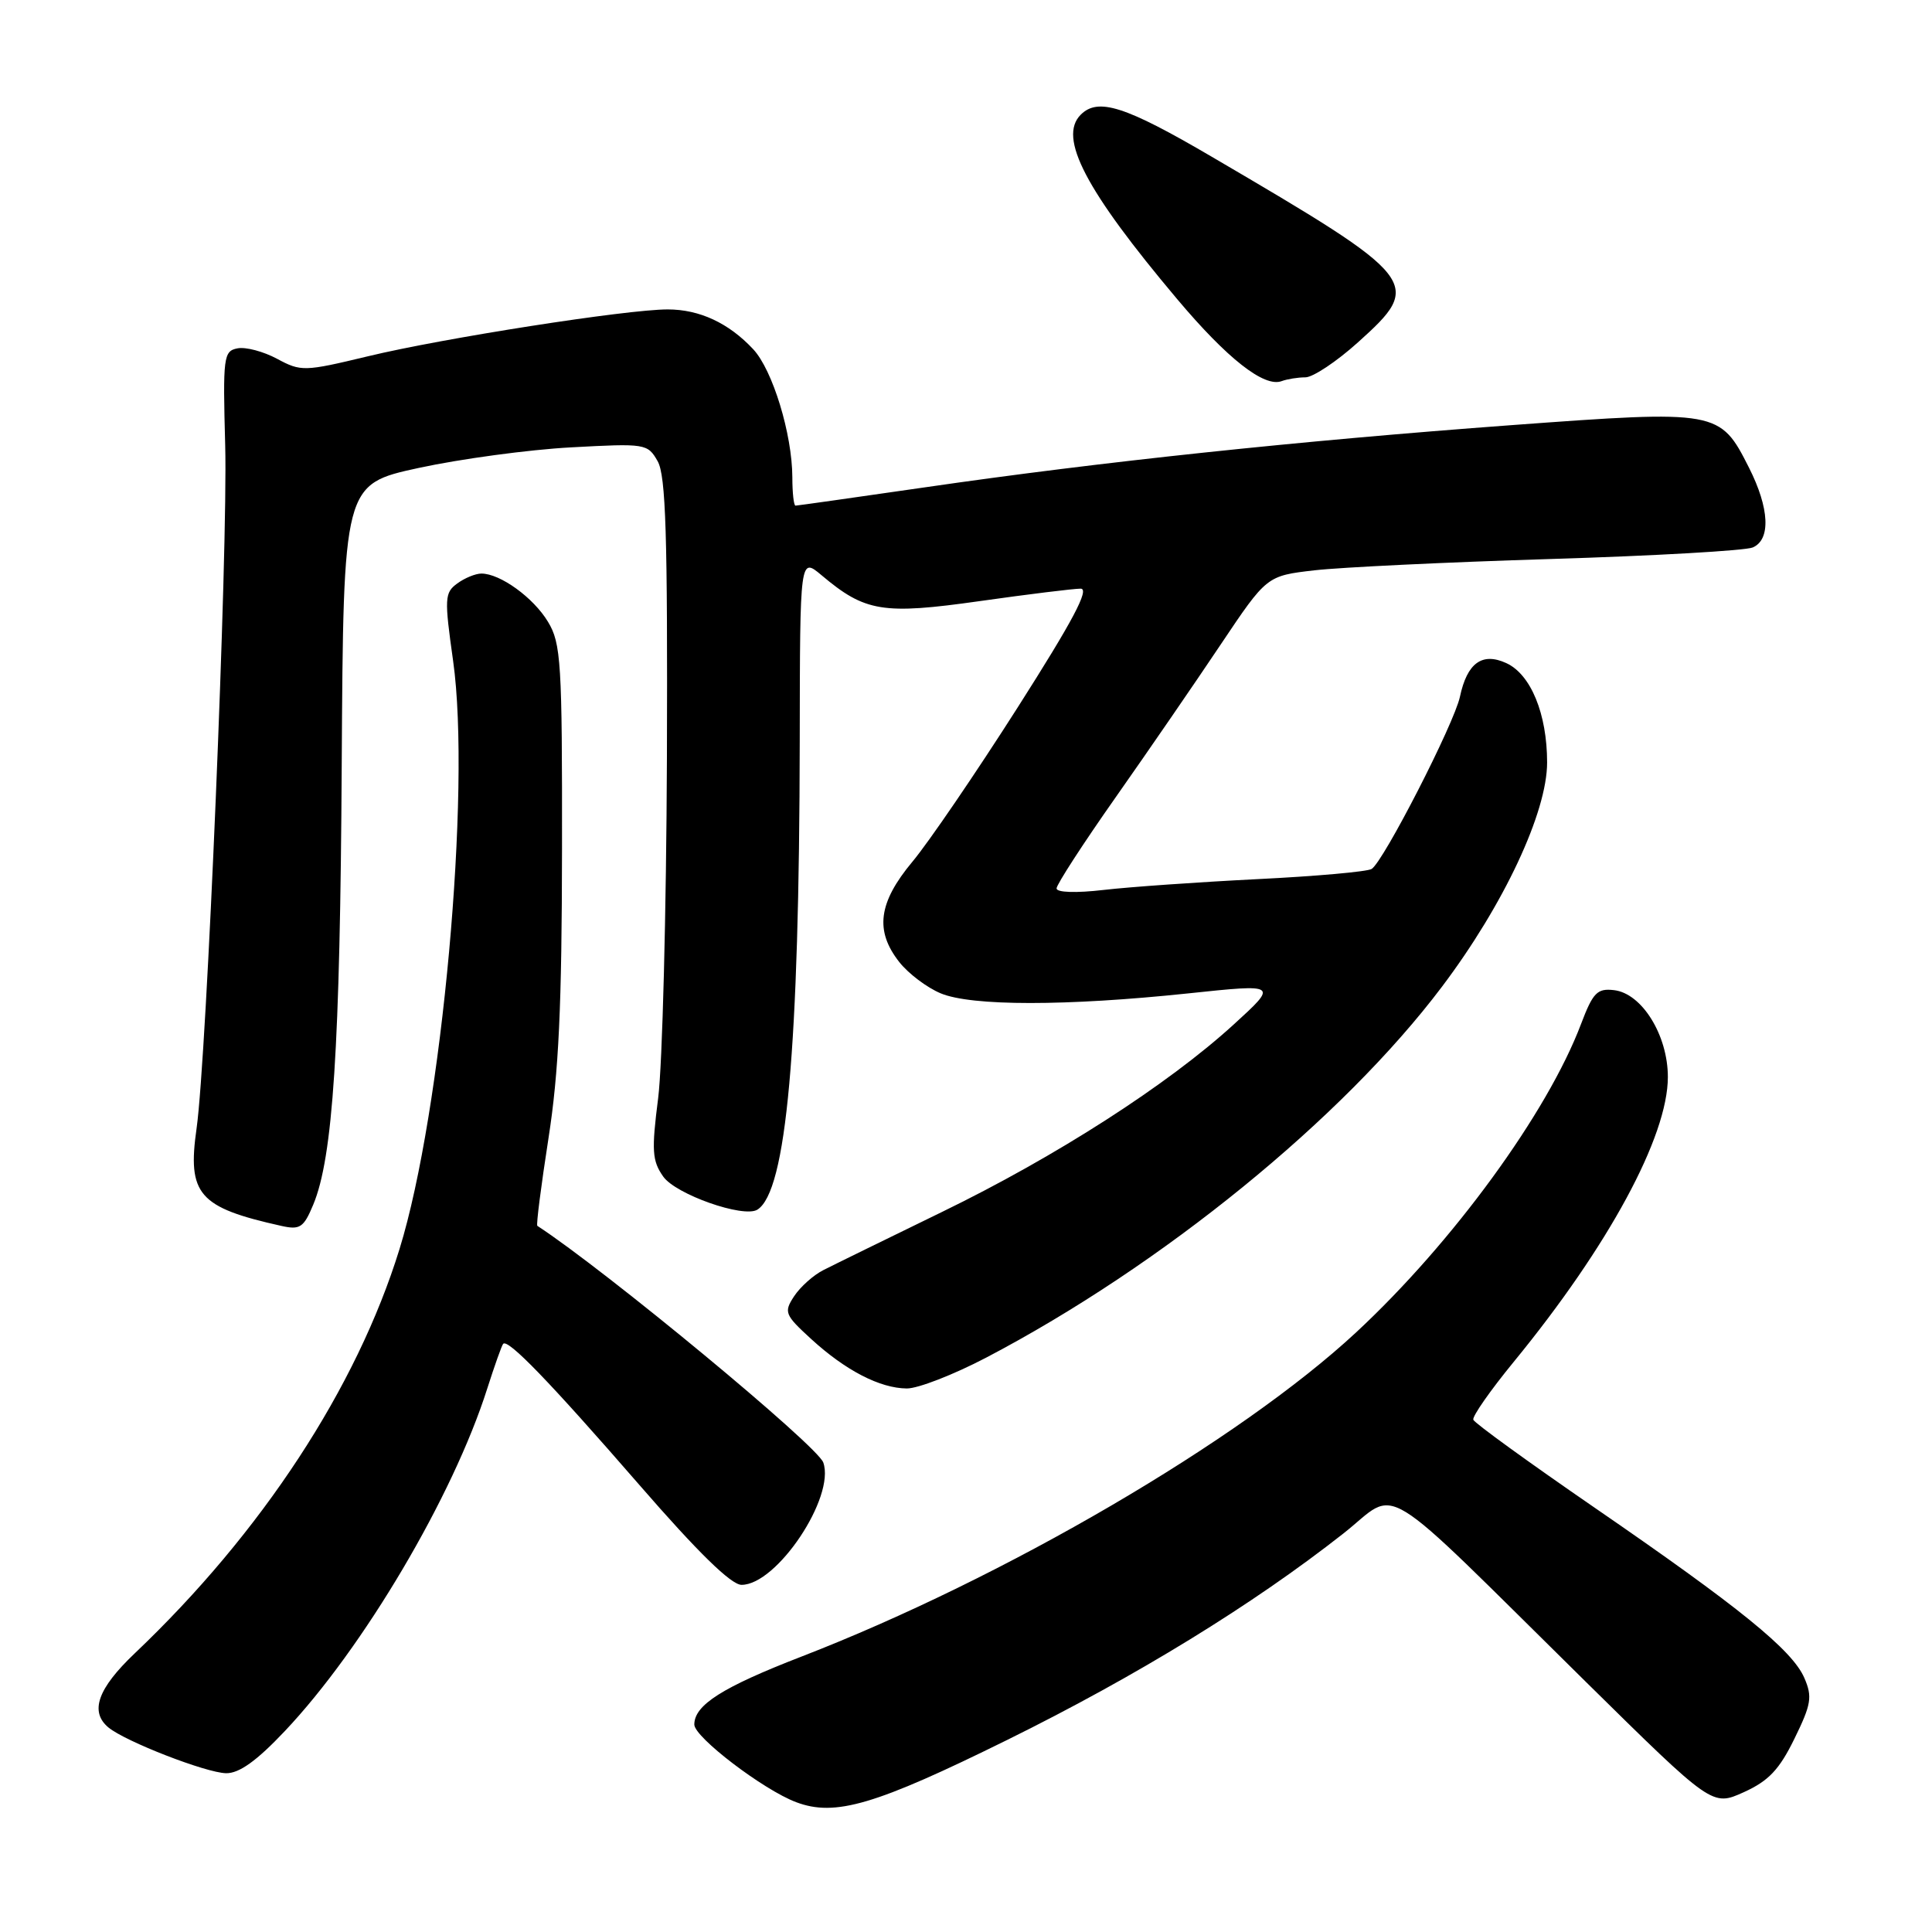 <?xml version="1.0" encoding="UTF-8" standalone="no"?>
<!DOCTYPE svg PUBLIC "-//W3C//DTD SVG 1.1//EN" "http://www.w3.org/Graphics/SVG/1.1/DTD/svg11.dtd" >
<svg xmlns="http://www.w3.org/2000/svg" xmlns:xlink="http://www.w3.org/1999/xlink" version="1.1" viewBox="0 0 256 256">
 <g >
 <path fill="currentColor"
d=" M 133.50 230.53 C 150.63 222.07 166.01 212.63 178.00 203.20 C 185.54 197.27 181.92 195.05 210.19 222.91 C 226.88 239.36 226.88 239.36 231.05 237.48 C 234.34 235.99 235.76 234.50 237.77 230.39 C 240.00 225.84 240.17 224.84 239.09 222.35 C 237.50 218.65 230.52 212.99 211.20 199.71 C 202.57 193.77 195.37 188.56 195.22 188.12 C 195.07 187.68 197.48 184.23 200.58 180.45 C 213.14 165.12 221.00 150.60 221.00 142.71 C 221.00 137.18 217.57 131.63 213.87 131.20 C 211.64 130.94 211.08 131.51 209.49 135.70 C 205.04 147.46 192.50 164.65 179.69 176.55 C 164.26 190.88 133.13 209.08 106.19 219.51 C 95.73 223.56 92.00 225.92 92.00 228.51 C 92.00 230.19 101.17 237.18 105.50 238.80 C 110.67 240.75 115.98 239.18 133.50 230.53 Z  M 37.73 229.39 C 48.13 218.39 60.02 198.29 64.56 184.00 C 65.53 180.97 66.47 178.31 66.67 178.07 C 67.28 177.33 72.84 183.09 84.71 196.75 C 92.48 205.70 96.88 210.00 98.26 210.00 C 102.94 210.00 110.70 198.38 109.09 193.79 C 108.30 191.55 80.26 168.34 71.20 162.43 C 71.03 162.32 71.70 157.12 72.67 150.87 C 74.04 142.10 74.45 133.33 74.47 112.50 C 74.50 87.79 74.34 85.24 72.61 82.39 C 70.68 79.18 66.27 76.00 63.79 76.00 C 63.01 76.00 61.57 76.59 60.58 77.32 C 58.91 78.54 58.87 79.28 60.04 87.57 C 62.45 104.65 58.57 147.30 52.94 165.50 C 47.26 183.89 34.68 203.09 17.84 219.09 C 12.94 223.75 11.86 226.81 14.37 228.90 C 16.62 230.76 27.30 234.91 29.96 234.96 C 31.69 234.99 34.02 233.32 37.73 229.39 Z  M 130.66 179.90 C 153.97 167.69 177.91 148.21 191.08 130.73 C 199.27 119.87 205.00 107.63 205.00 101.03 C 205.00 94.60 202.84 89.34 199.58 87.86 C 196.39 86.40 194.40 87.85 193.45 92.32 C 192.68 95.90 183.33 114.15 181.75 115.14 C 181.18 115.50 174.37 116.11 166.61 116.49 C 158.85 116.88 149.69 117.52 146.25 117.92 C 142.56 118.35 140.00 118.26 140.00 117.72 C 140.00 117.21 143.52 111.78 147.83 105.65 C 152.14 99.52 158.40 90.41 161.75 85.40 C 167.85 76.30 167.85 76.30 174.17 75.57 C 177.65 75.17 191.75 74.49 205.50 74.07 C 219.25 73.65 231.29 72.96 232.25 72.54 C 234.66 71.50 234.47 67.35 231.75 61.97 C 227.91 54.37 227.65 54.32 200.33 56.33 C 172.14 58.41 145.87 61.19 122.66 64.56 C 113.39 65.90 105.63 67.00 105.41 67.00 C 105.18 67.00 104.99 65.31 104.99 63.25 C 104.97 57.52 102.38 49.04 99.81 46.28 C 96.56 42.80 92.69 41.00 88.47 41.00 C 83.06 41.00 58.74 44.80 48.75 47.21 C 40.30 49.24 39.89 49.25 36.71 47.54 C 34.90 46.57 32.54 45.94 31.46 46.16 C 29.62 46.52 29.52 47.28 29.84 59.02 C 30.21 72.82 27.39 140.03 26.05 149.50 C 24.80 158.27 26.31 160.00 37.29 162.44 C 39.75 162.99 40.24 162.66 41.50 159.64 C 44.12 153.38 45.07 138.81 45.28 101.34 C 45.50 64.17 45.50 64.17 55.50 62.00 C 61.00 60.81 70.06 59.58 75.64 59.28 C 85.55 58.74 85.81 58.78 87.14 61.11 C 88.23 63.02 88.47 70.96 88.37 100.50 C 88.29 120.85 87.77 141.10 87.21 145.50 C 86.32 152.46 86.41 153.81 87.88 155.90 C 89.54 158.26 98.51 161.42 100.35 160.29 C 104.20 157.90 105.91 138.98 105.97 98.16 C 106.00 73.82 106.00 73.82 108.87 76.23 C 114.63 81.08 116.97 81.47 129.82 79.65 C 136.24 78.74 142.26 78.00 143.19 78.00 C 144.42 78.00 142.16 82.26 134.84 93.75 C 129.32 102.41 123.05 111.61 120.90 114.18 C 116.38 119.60 115.89 123.33 119.17 127.49 C 120.36 129.00 122.82 130.86 124.64 131.62 C 128.72 133.33 141.28 133.33 157.44 131.63 C 169.37 130.37 169.37 130.37 163.44 135.78 C 154.70 143.75 139.92 153.25 124.82 160.59 C 117.49 164.16 110.42 167.62 109.11 168.29 C 107.79 168.95 106.05 170.51 105.23 171.75 C 103.84 173.87 103.97 174.21 107.50 177.44 C 112.05 181.60 116.59 183.95 120.16 183.98 C 121.63 183.99 126.36 182.15 130.66 179.90 Z  M 172.97 50.00 C 173.97 50.00 177.11 47.91 179.94 45.36 C 188.65 37.53 188.18 36.94 160.53 20.75 C 149.09 14.05 145.50 12.90 143.20 15.20 C 140.18 18.22 143.83 25.20 155.96 39.61 C 162.62 47.53 167.52 51.37 169.83 50.50 C 170.56 50.23 171.98 50.00 172.97 50.00 Z "/>
</g>
</svg>